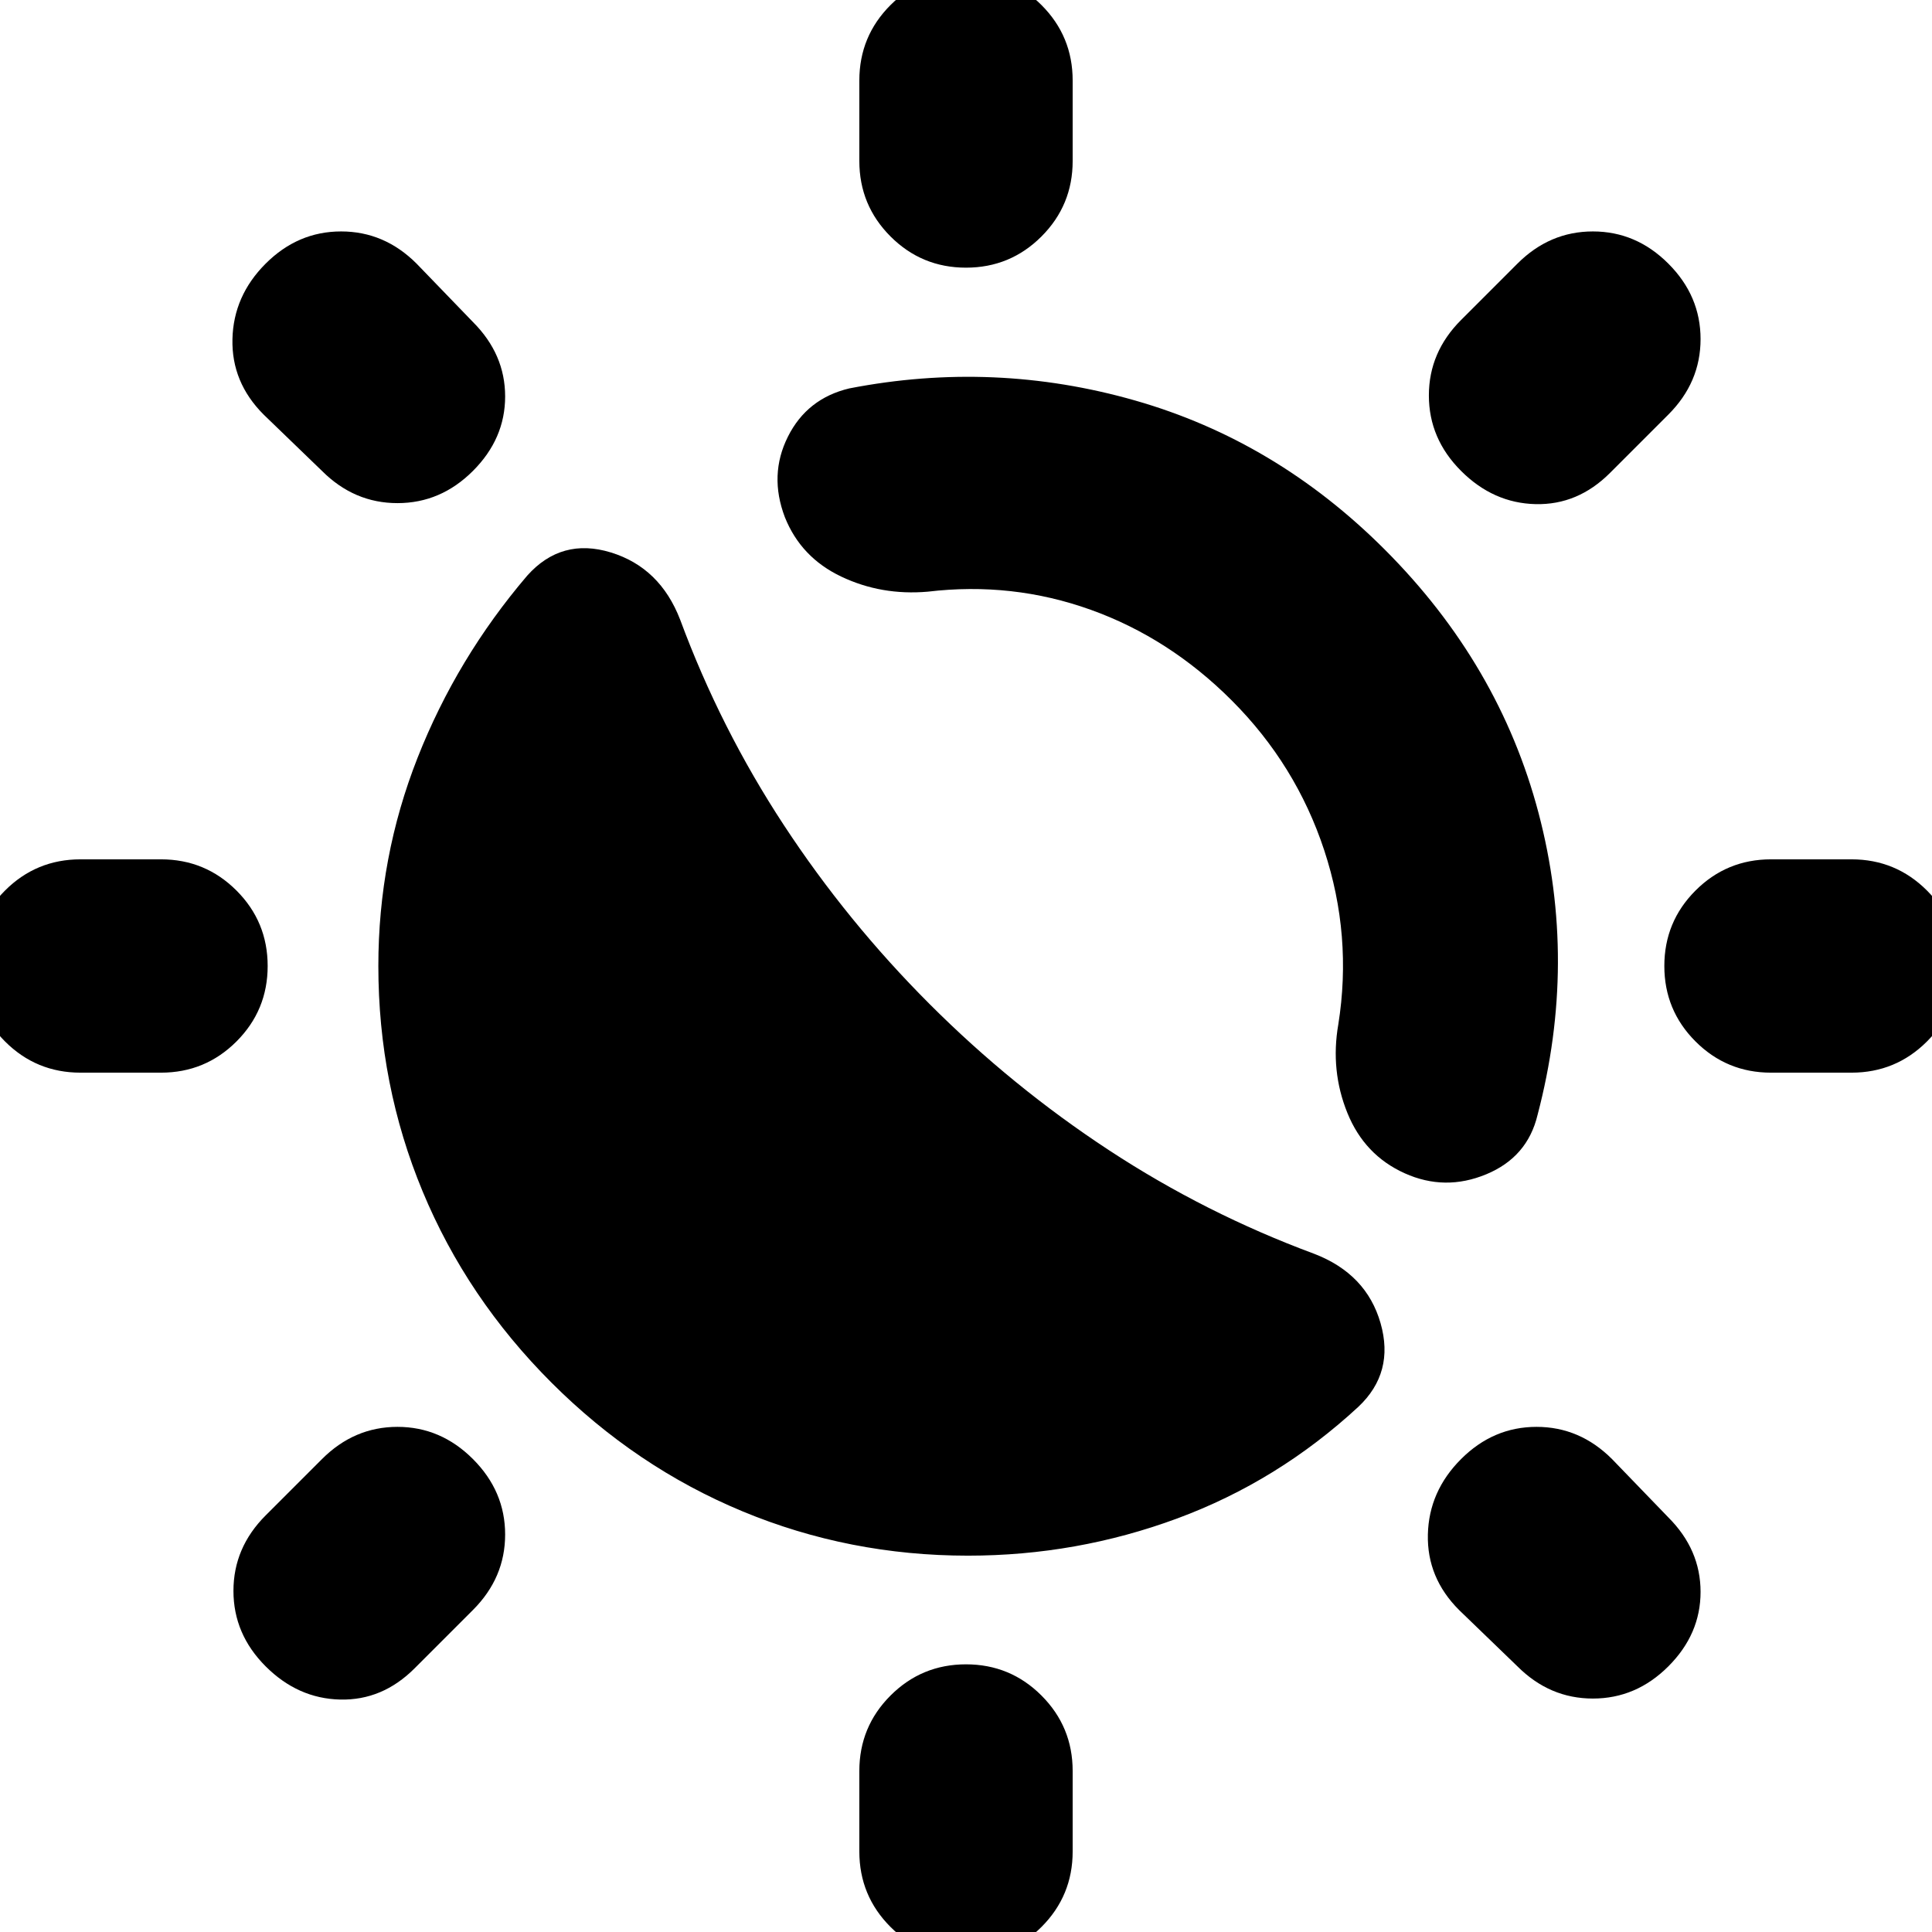 <svg xmlns="http://www.w3.org/2000/svg" height="24" viewBox="0 -960 960 960" width="24"><path d="M481-187q-59 0-112-22t-95-64q-42-42-64-95t-22-112q0-54 19.5-103.5T262-674q17-19 41.5-11.5T338-652q20 54 51.5 102t72.5 89q41 41 89 72.5T653-337q26 10 33 34.5T675-261q-40 37-90 55.5T481-187Zm217-190q-20-9-28.5-30t-4.5-44q7-44-7-86.5T612-612q-31-31-70-45t-81-9q-23 2-43-7.5T390-703q-8-21 1.5-40t30.5-24q72-14 142 6t124 74q57 57 76.5 131t-.5 150q-5 21-25.5 29.5T698-377ZM480-827q-22 0-37.5-15.5T427-880v-40q0-22 15.5-37.5T480-973q22 0 37.5 15.5T533-920v40q0 22-15.5 37.5T480-827Zm0 840q-22 0-37.5-15.5T427-40v-40q0-22 15.5-37.5T480-133q22 0 37.5 15.5T533-80v40q0 22-15.5 37.5T480 13Zm246-739q-16-16-16-37.5t16-37.5l28-28q16-16 37.5-16t37.5 16q16 16 16 37.5T829-754l-29 29q-16 16-37 15.5T726-726ZM132-132q-16-16-16-37.5t16-37.5l28-28q16-16 37.5-16t37.5 16q16 16 16 37.5T235-160l-29 29q-16 16-37 15.5T132-132Zm748-295q-22 0-37.5-15.5T827-480q0-22 15.5-37.5T880-533h40q22 0 37.5 15.5T973-480q0 22-15.5 37.5T920-427h-40Zm-840 0q-22 0-37.5-15.5T-13-480q0-22 15.5-37.5T40-533h40q22 0 37.5 15.5T133-480q0 22-15.5 37.5T80-427H40Zm789 295q-16 16-37.5 16T754-132l-29-28q-16-16-15.5-37.5T726-235q16-16 37.5-16t37.5 16l28 29q16 16 16 37t-16 37ZM235-726q-16 16-37.5 16T160-726l-29-28q-16-16-15.5-37.5T132-829q16-16 37.5-16t37.5 16l28 29q16 16 16 37t-16 37Z"/></svg>